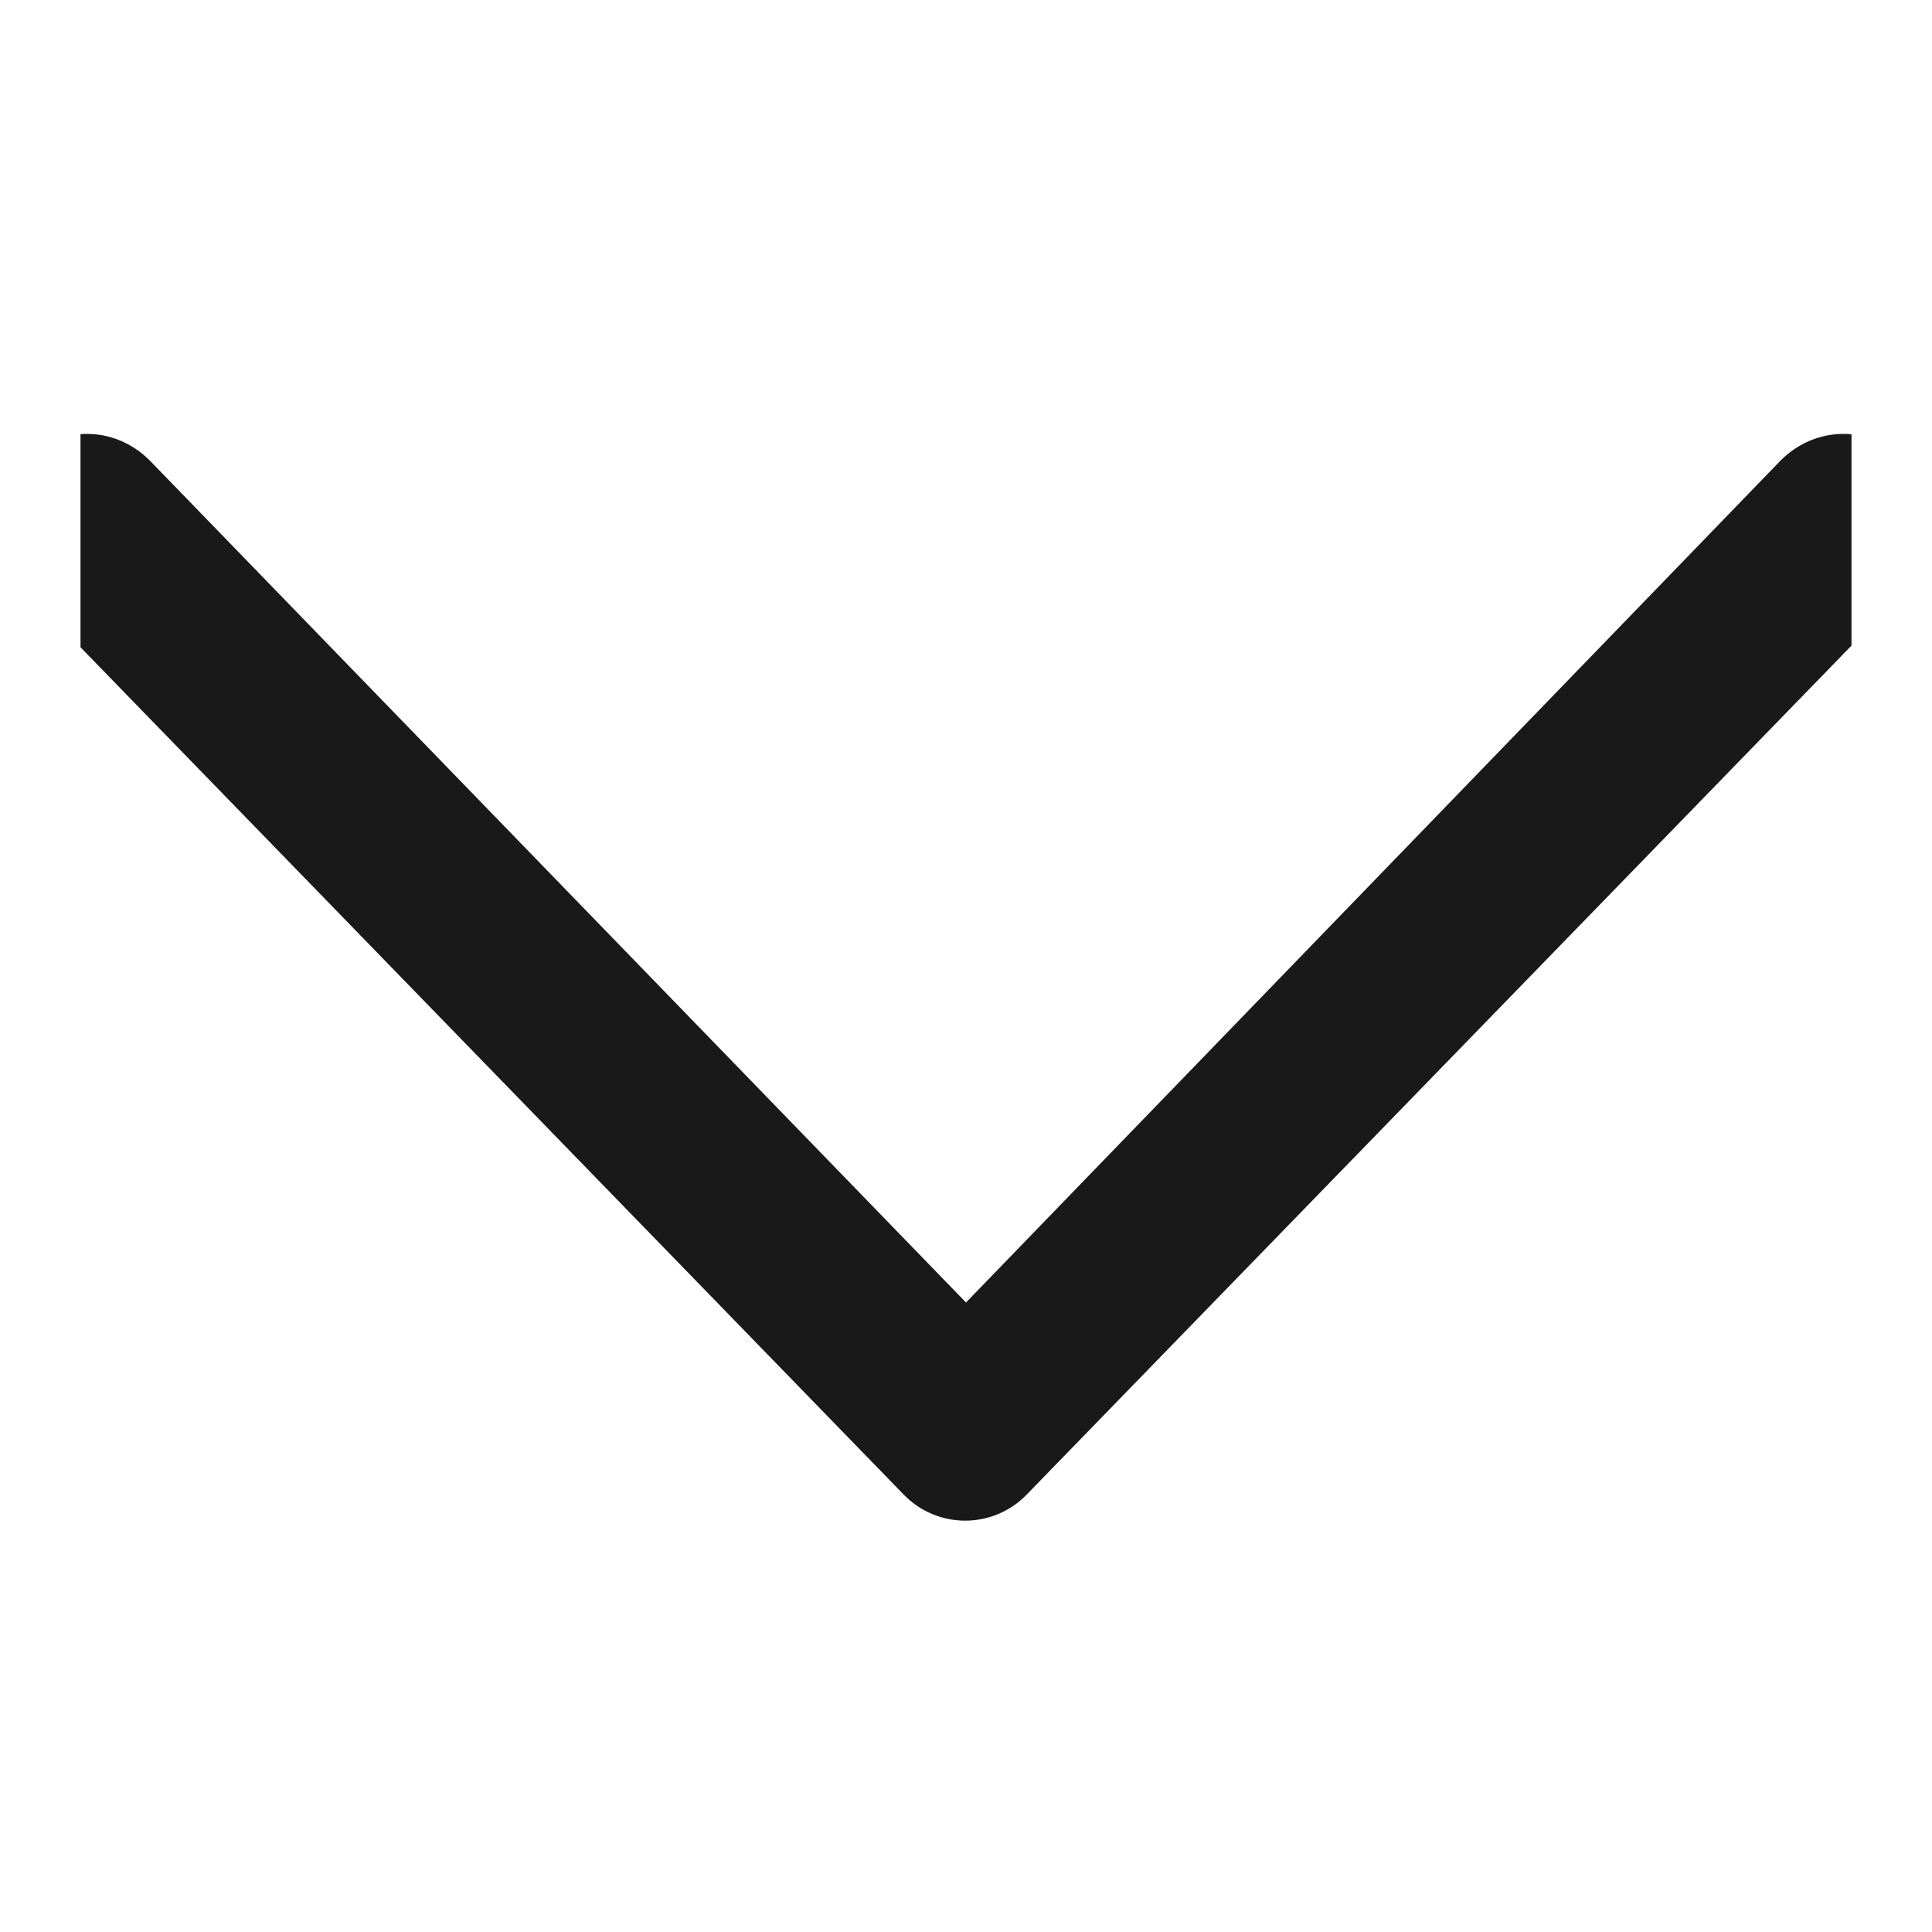 <svg width="12" height="12" viewBox="0 0 12 12" fill="none" xmlns="http://www.w3.org/2000/svg" xmlns:xlink="http://www.w3.org/1999/xlink">
	<desc>
			Created with Pixso.
	</desc>
	<defs>
		<clipPath id="clip2_8766">
			<rect id="Arrow down" rx="-0.5" width="11" height="11" transform="translate(0.5 0.5)" fill="white" fill-opacity="0"/>
		</clipPath>
	</defs>
	<g clip-path="url(#clip2_8766)">
		<path id="Left_Arrow_4_" d="M12 3.26C12 3.4 11.94 3.55 11.84 3.66L6.38 9.28C6.17 9.5 5.82 9.5 5.61 9.28L0.15 3.66C-0.06 3.44 -0.06 3.08 0.15 2.86C0.37 2.64 0.71 2.64 0.93 2.86L6 8.09L11.06 2.86C11.28 2.64 11.62 2.64 11.84 2.86C11.94 2.97 12 3.11 12 3.26Z" fill="#191919" fill-opacity="1" fill-rule="nonzero"/>
	</g>
</svg>
